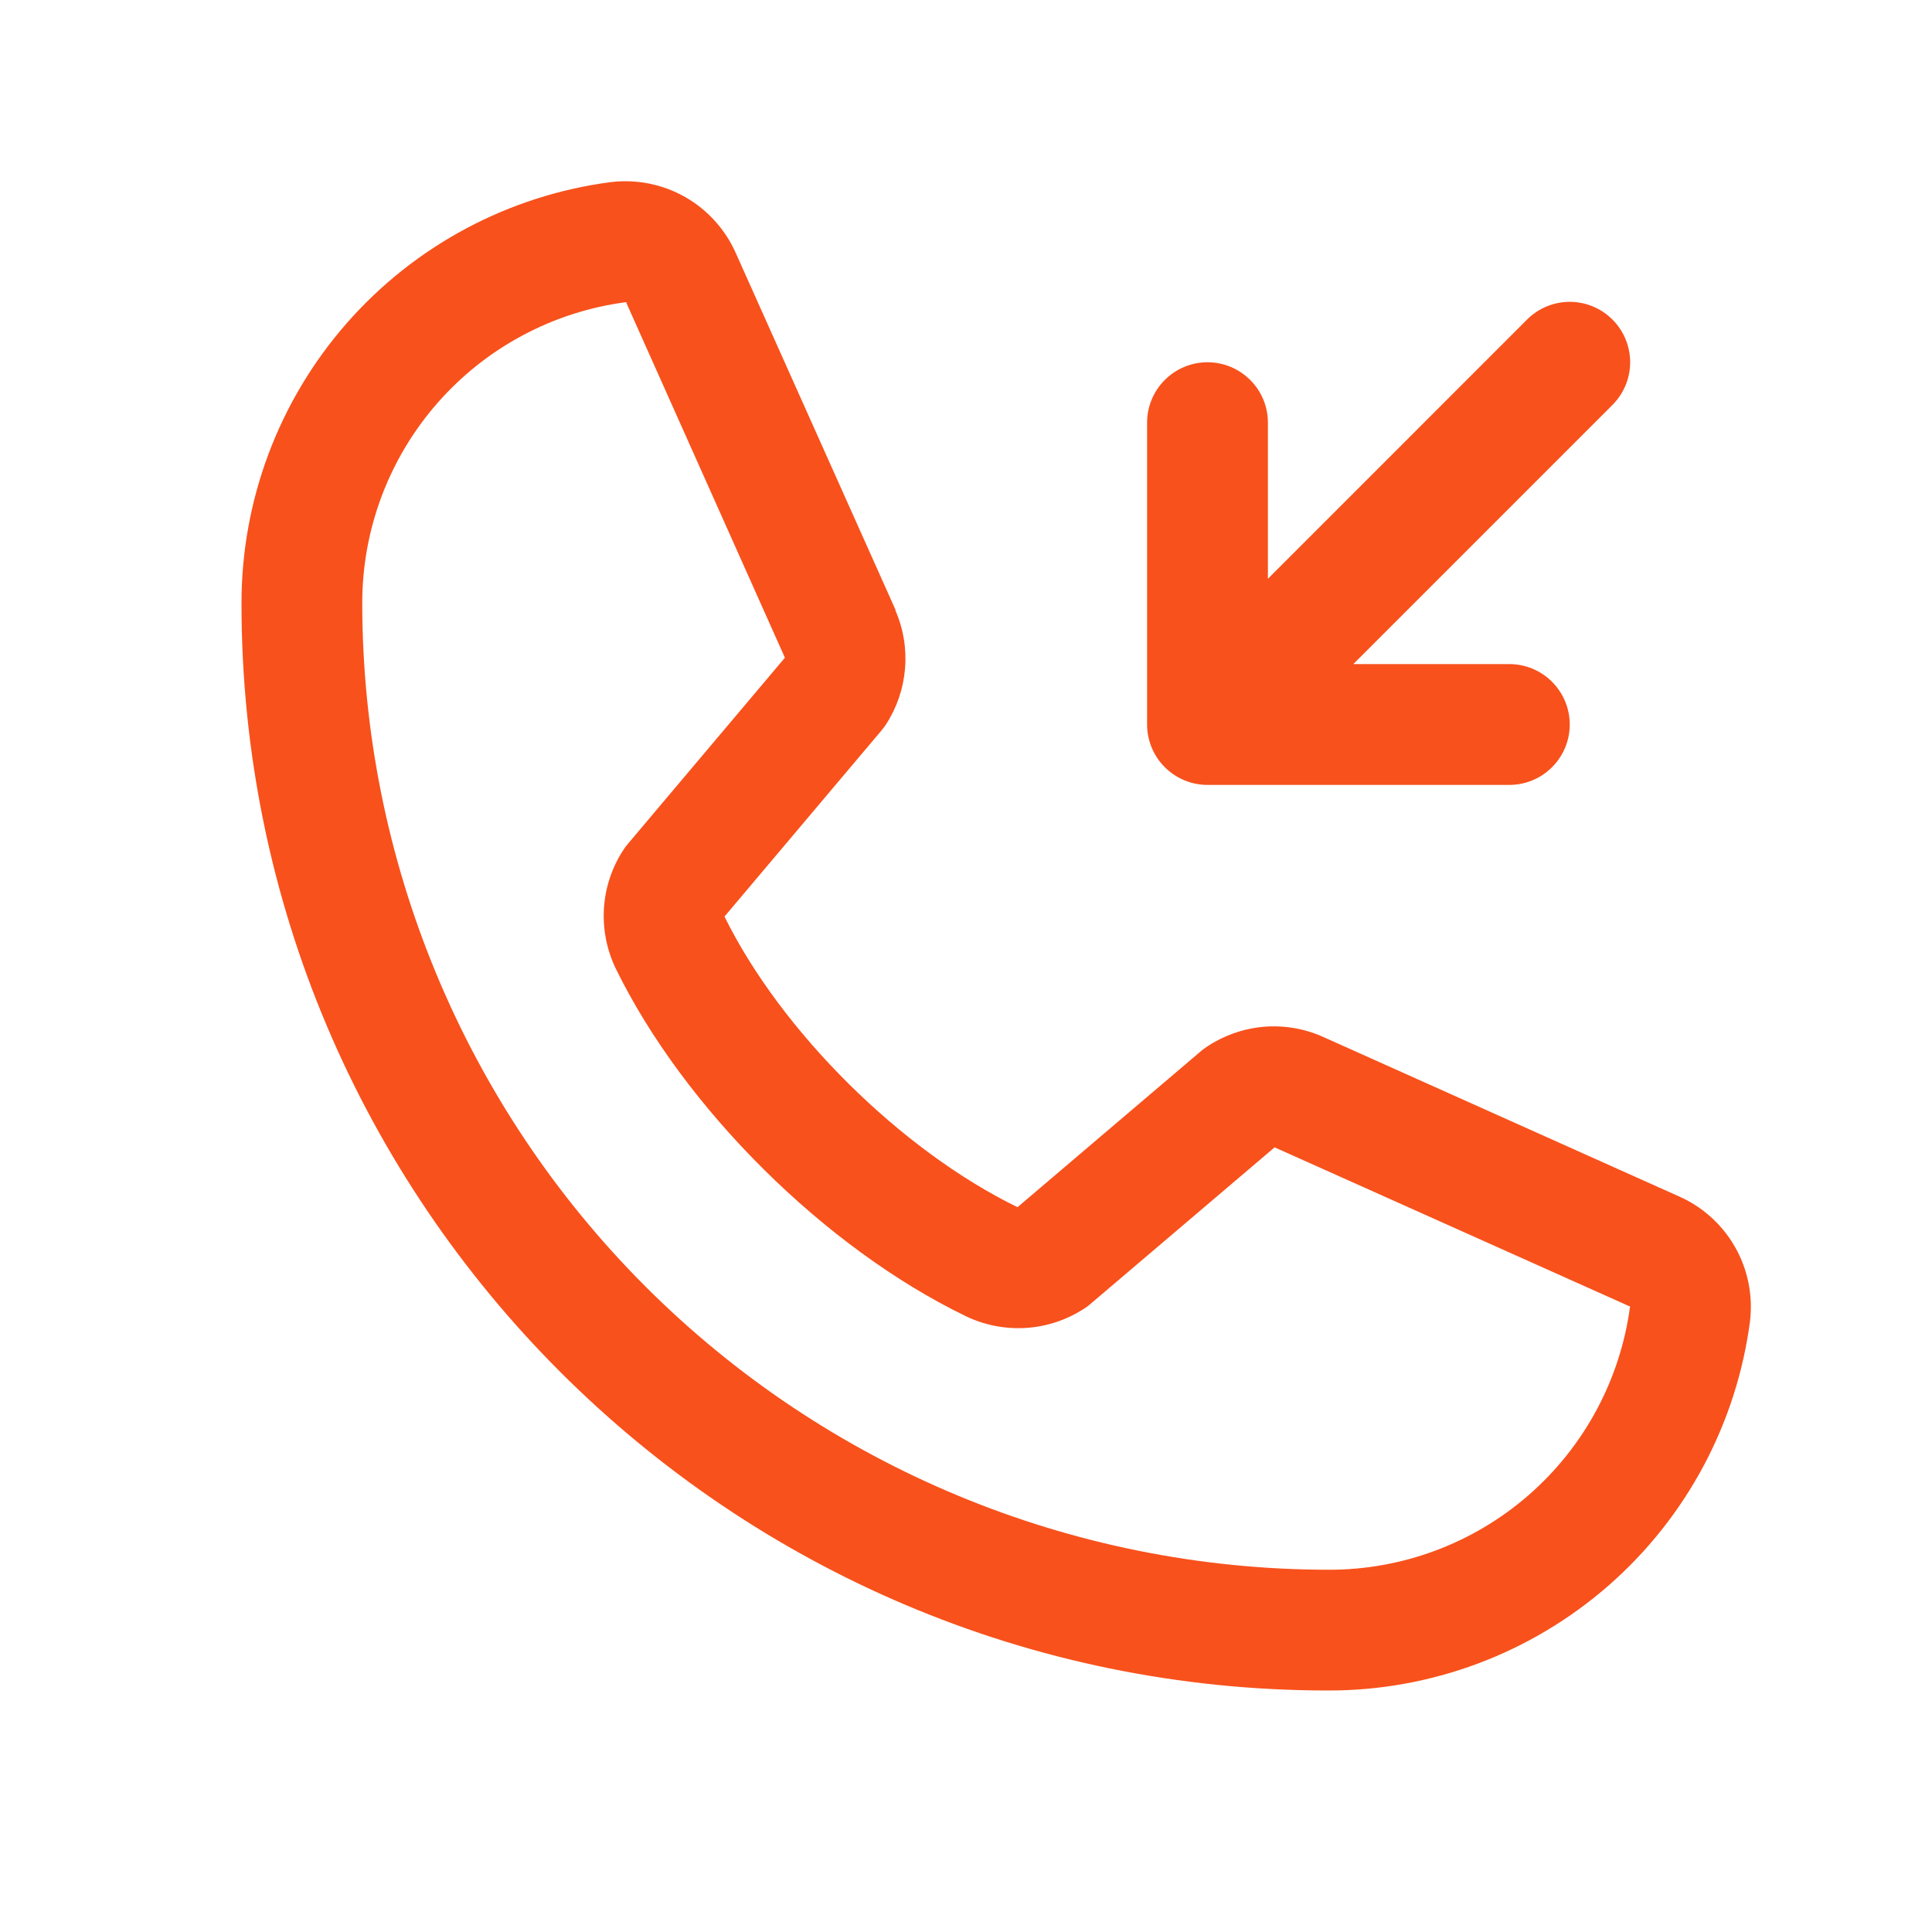 <svg width="30" height="30" viewBox="0 0 30 30" fill="none" xmlns="http://www.w3.org/2000/svg">
<path d="M17.812 11.25V6.562C17.812 6.314 17.911 6.075 18.087 5.9C18.263 5.724 18.501 5.625 18.75 5.625C18.999 5.625 19.237 5.724 19.413 5.9C19.589 6.075 19.688 6.314 19.688 6.562V8.987L23.712 4.962C23.888 4.786 24.126 4.687 24.375 4.687C24.624 4.687 24.862 4.786 25.038 4.962C25.214 5.138 25.313 5.376 25.313 5.625C25.313 5.874 25.214 6.112 25.038 6.288L21.014 10.312H23.438C23.686 10.312 23.925 10.411 24.1 10.587C24.276 10.763 24.375 11.001 24.375 11.25C24.375 11.499 24.276 11.737 24.1 11.913C23.925 12.089 23.686 12.188 23.438 12.188H18.75C18.501 12.188 18.263 12.089 18.087 11.913C17.911 11.737 17.812 11.499 17.812 11.25ZM27.174 20.517C26.965 22.105 26.185 23.563 24.98 24.618C23.774 25.673 22.227 26.253 20.625 26.25C11.32 26.25 3.75 18.68 3.75 9.375C3.747 7.773 4.327 6.226 5.382 5.021C6.437 3.816 7.895 3.036 9.483 2.828C9.884 2.779 10.291 2.861 10.642 3.061C10.993 3.262 11.269 3.571 11.431 3.942L13.905 9.468V9.482C14.029 9.766 14.079 10.076 14.053 10.384C14.027 10.693 13.926 10.99 13.757 11.25C13.736 11.282 13.713 11.311 13.69 11.34L11.25 14.232C12.128 16.016 13.993 17.865 15.8 18.745L18.653 16.318C18.681 16.295 18.71 16.273 18.741 16.253C19 16.08 19.298 15.974 19.609 15.945C19.919 15.917 20.232 15.966 20.518 16.089L20.534 16.096L26.054 18.57C26.426 18.73 26.736 19.006 26.938 19.357C27.14 19.708 27.222 20.115 27.174 20.517ZM25.312 20.283C25.312 20.283 25.304 20.283 25.3 20.283L19.792 17.816L16.938 20.243C16.911 20.267 16.882 20.289 16.852 20.309C16.582 20.489 16.27 20.596 15.946 20.619C15.623 20.642 15.299 20.581 15.006 20.442C12.811 19.382 10.623 17.21 9.561 15.039C9.421 14.748 9.358 14.426 9.378 14.103C9.399 13.781 9.502 13.469 9.679 13.199C9.698 13.167 9.721 13.137 9.745 13.109L12.188 10.213L9.727 4.705C9.726 4.7 9.726 4.696 9.727 4.691C8.59 4.839 7.547 5.397 6.792 6.259C6.037 7.121 5.622 8.229 5.625 9.375C5.629 13.352 7.211 17.165 10.023 19.977C12.835 22.789 16.648 24.371 20.625 24.375C21.77 24.379 22.878 23.966 23.741 23.212C24.603 22.459 25.162 21.417 25.312 20.282V20.283Z" fill="#F8511C"/>
</svg>
